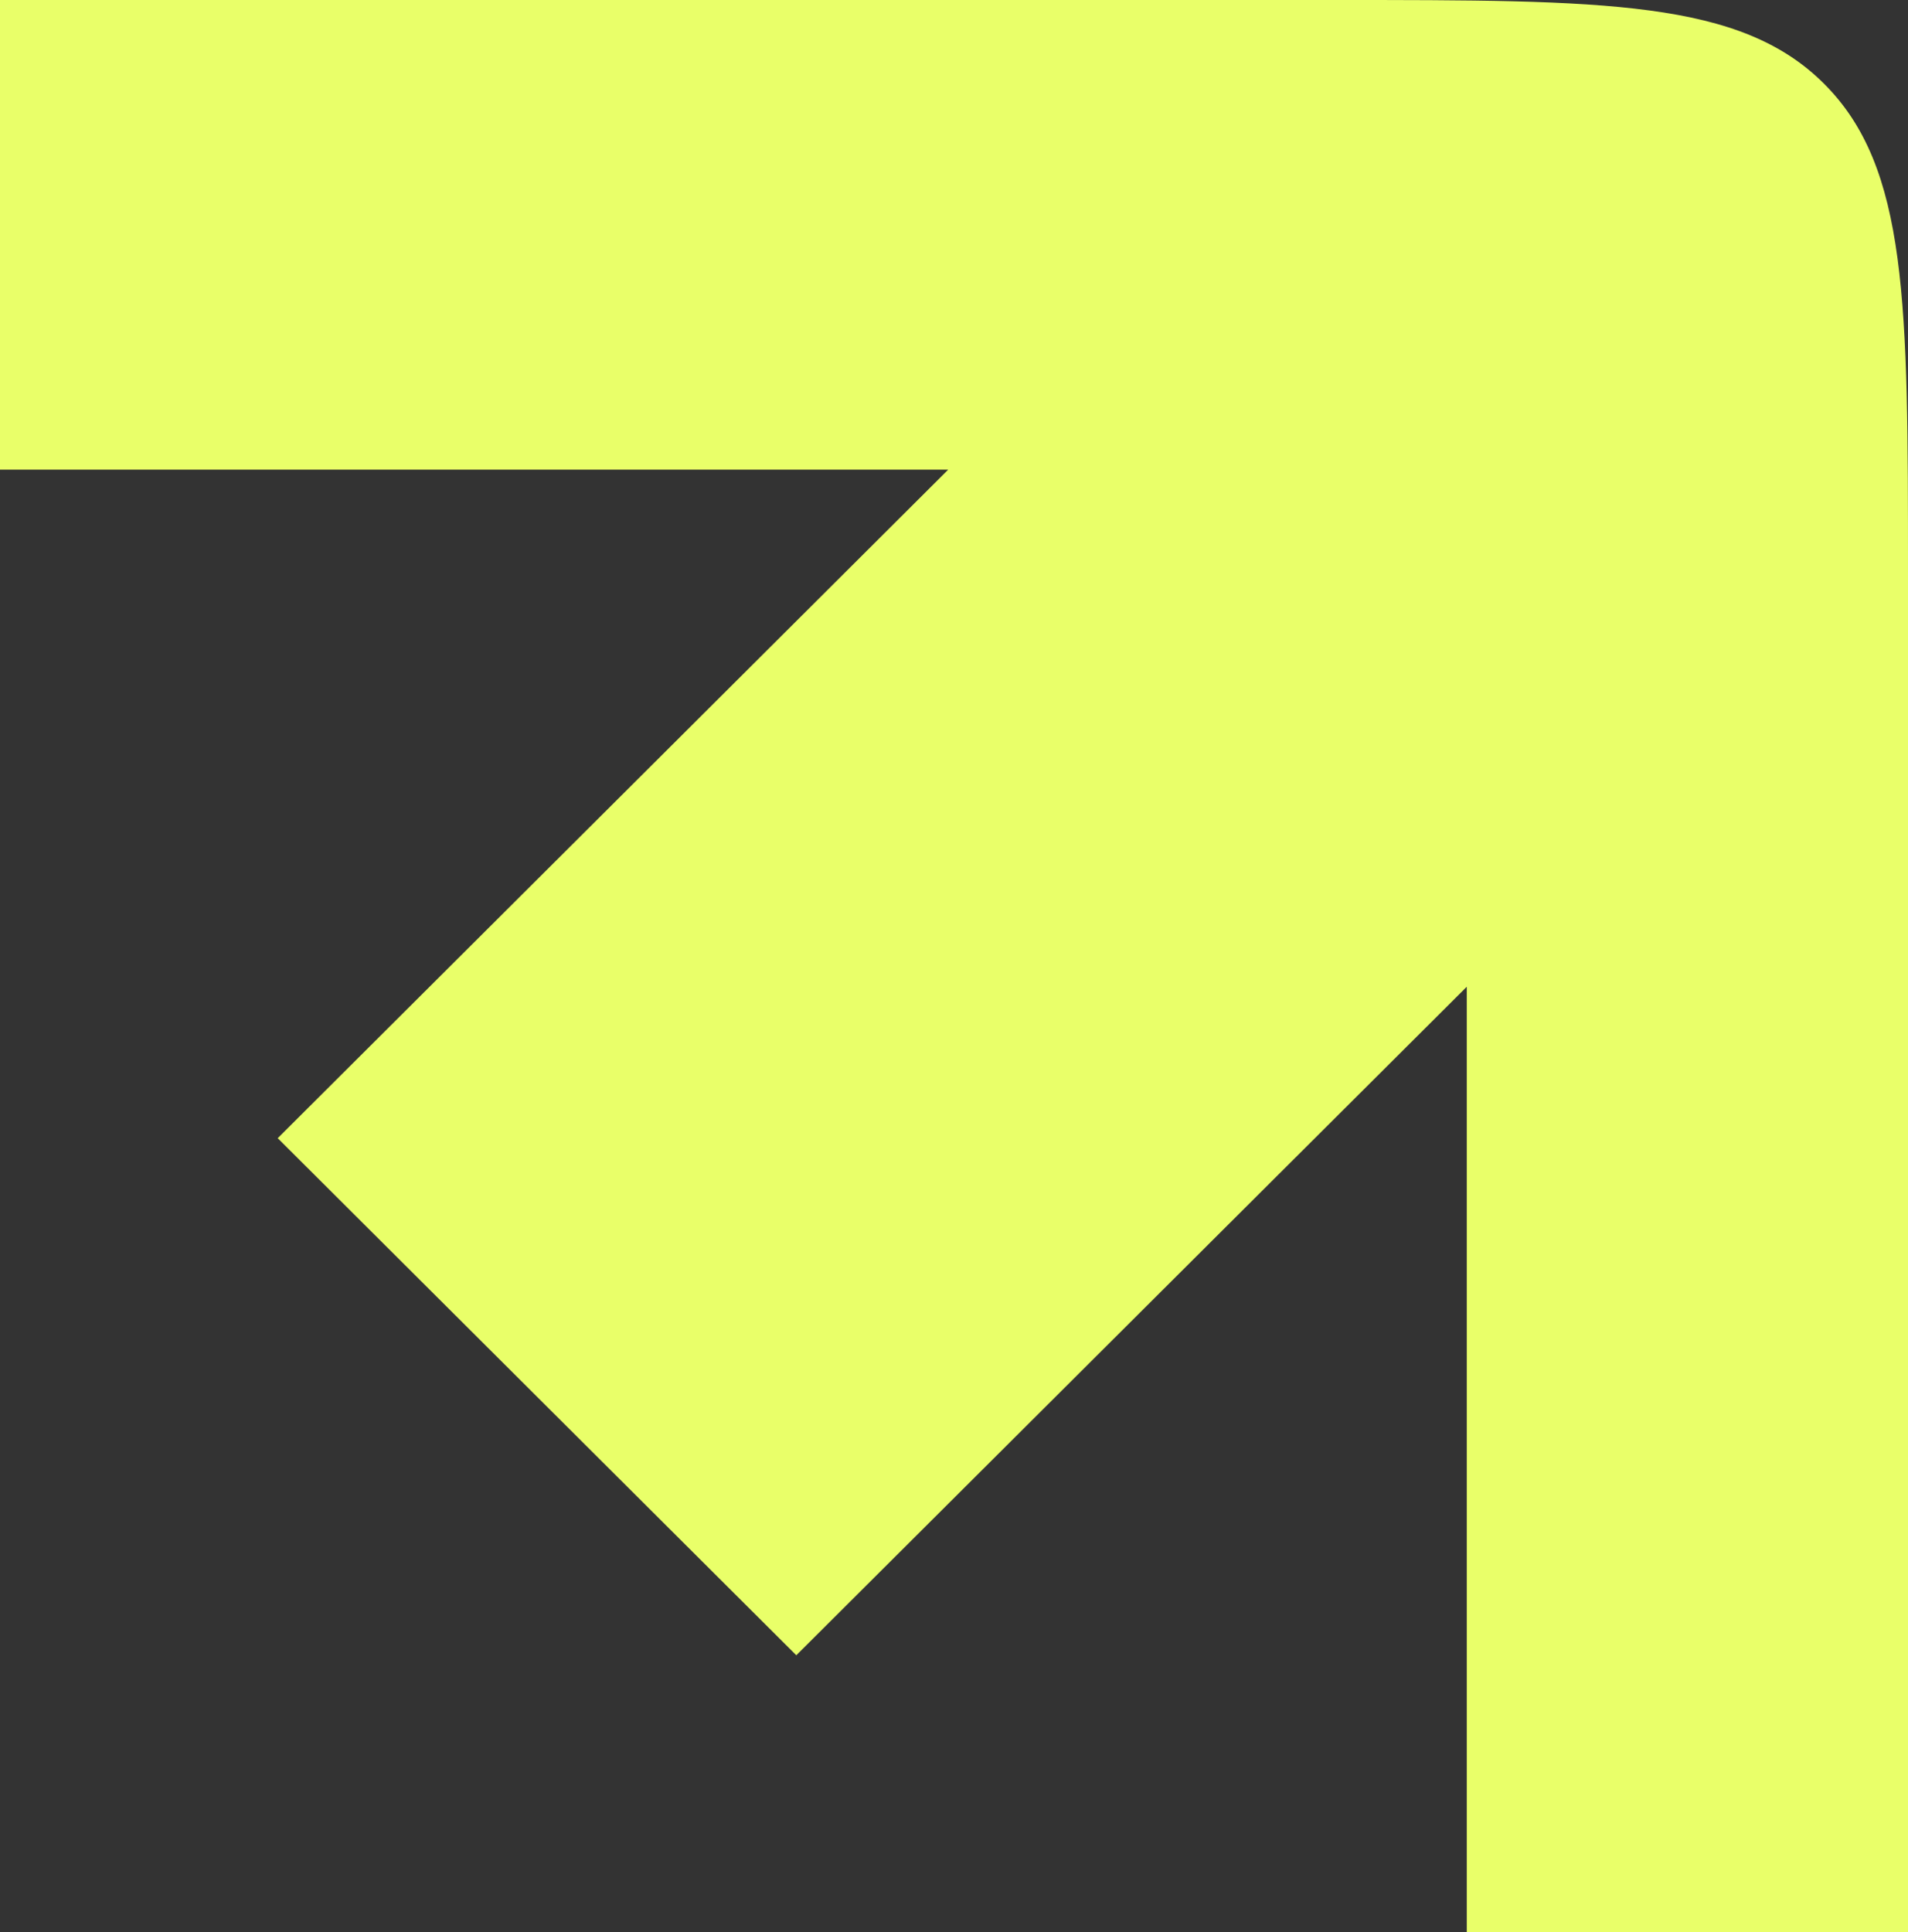<svg width="80" height="81" viewBox="0 0 80 81" fill="none" xmlns="http://www.w3.org/2000/svg">
<rect x="0" y="0" width="80" height="81" fill="#333333" stroke="none"/>
<g clip-path="url(#clip0_1165_6141)">
<path fill-rule="evenodd" clip-rule="evenodd" d="M92.25 -72.277H61.5V-32.643L33.388 -60.668L11.644 -38.992L39.757 -10.966H0V19.689H39.756L11.644 47.714L33.388 69.391L61.5 41.366V81H92.25V41.366L120.362 69.391L142.106 47.715L113.993 19.689H153.75V-10.966H113.993L142.106 -38.992L120.362 -60.669L92.25 -32.643V-72.277Z" fill="#E9FF69"/>
</g>
<defs>
<clipPath id="clip0_1165_6141">
<path d="M0 0H56C67.314 0 72.971 0 76.485 3.515C80 7.029 80 12.686 80 24V81H24C12.686 81 7.029 81 3.515 77.485C0 73.971 0 68.314 0 57V0Z" fill="white"/>
</clipPath>
</defs>
</svg>
